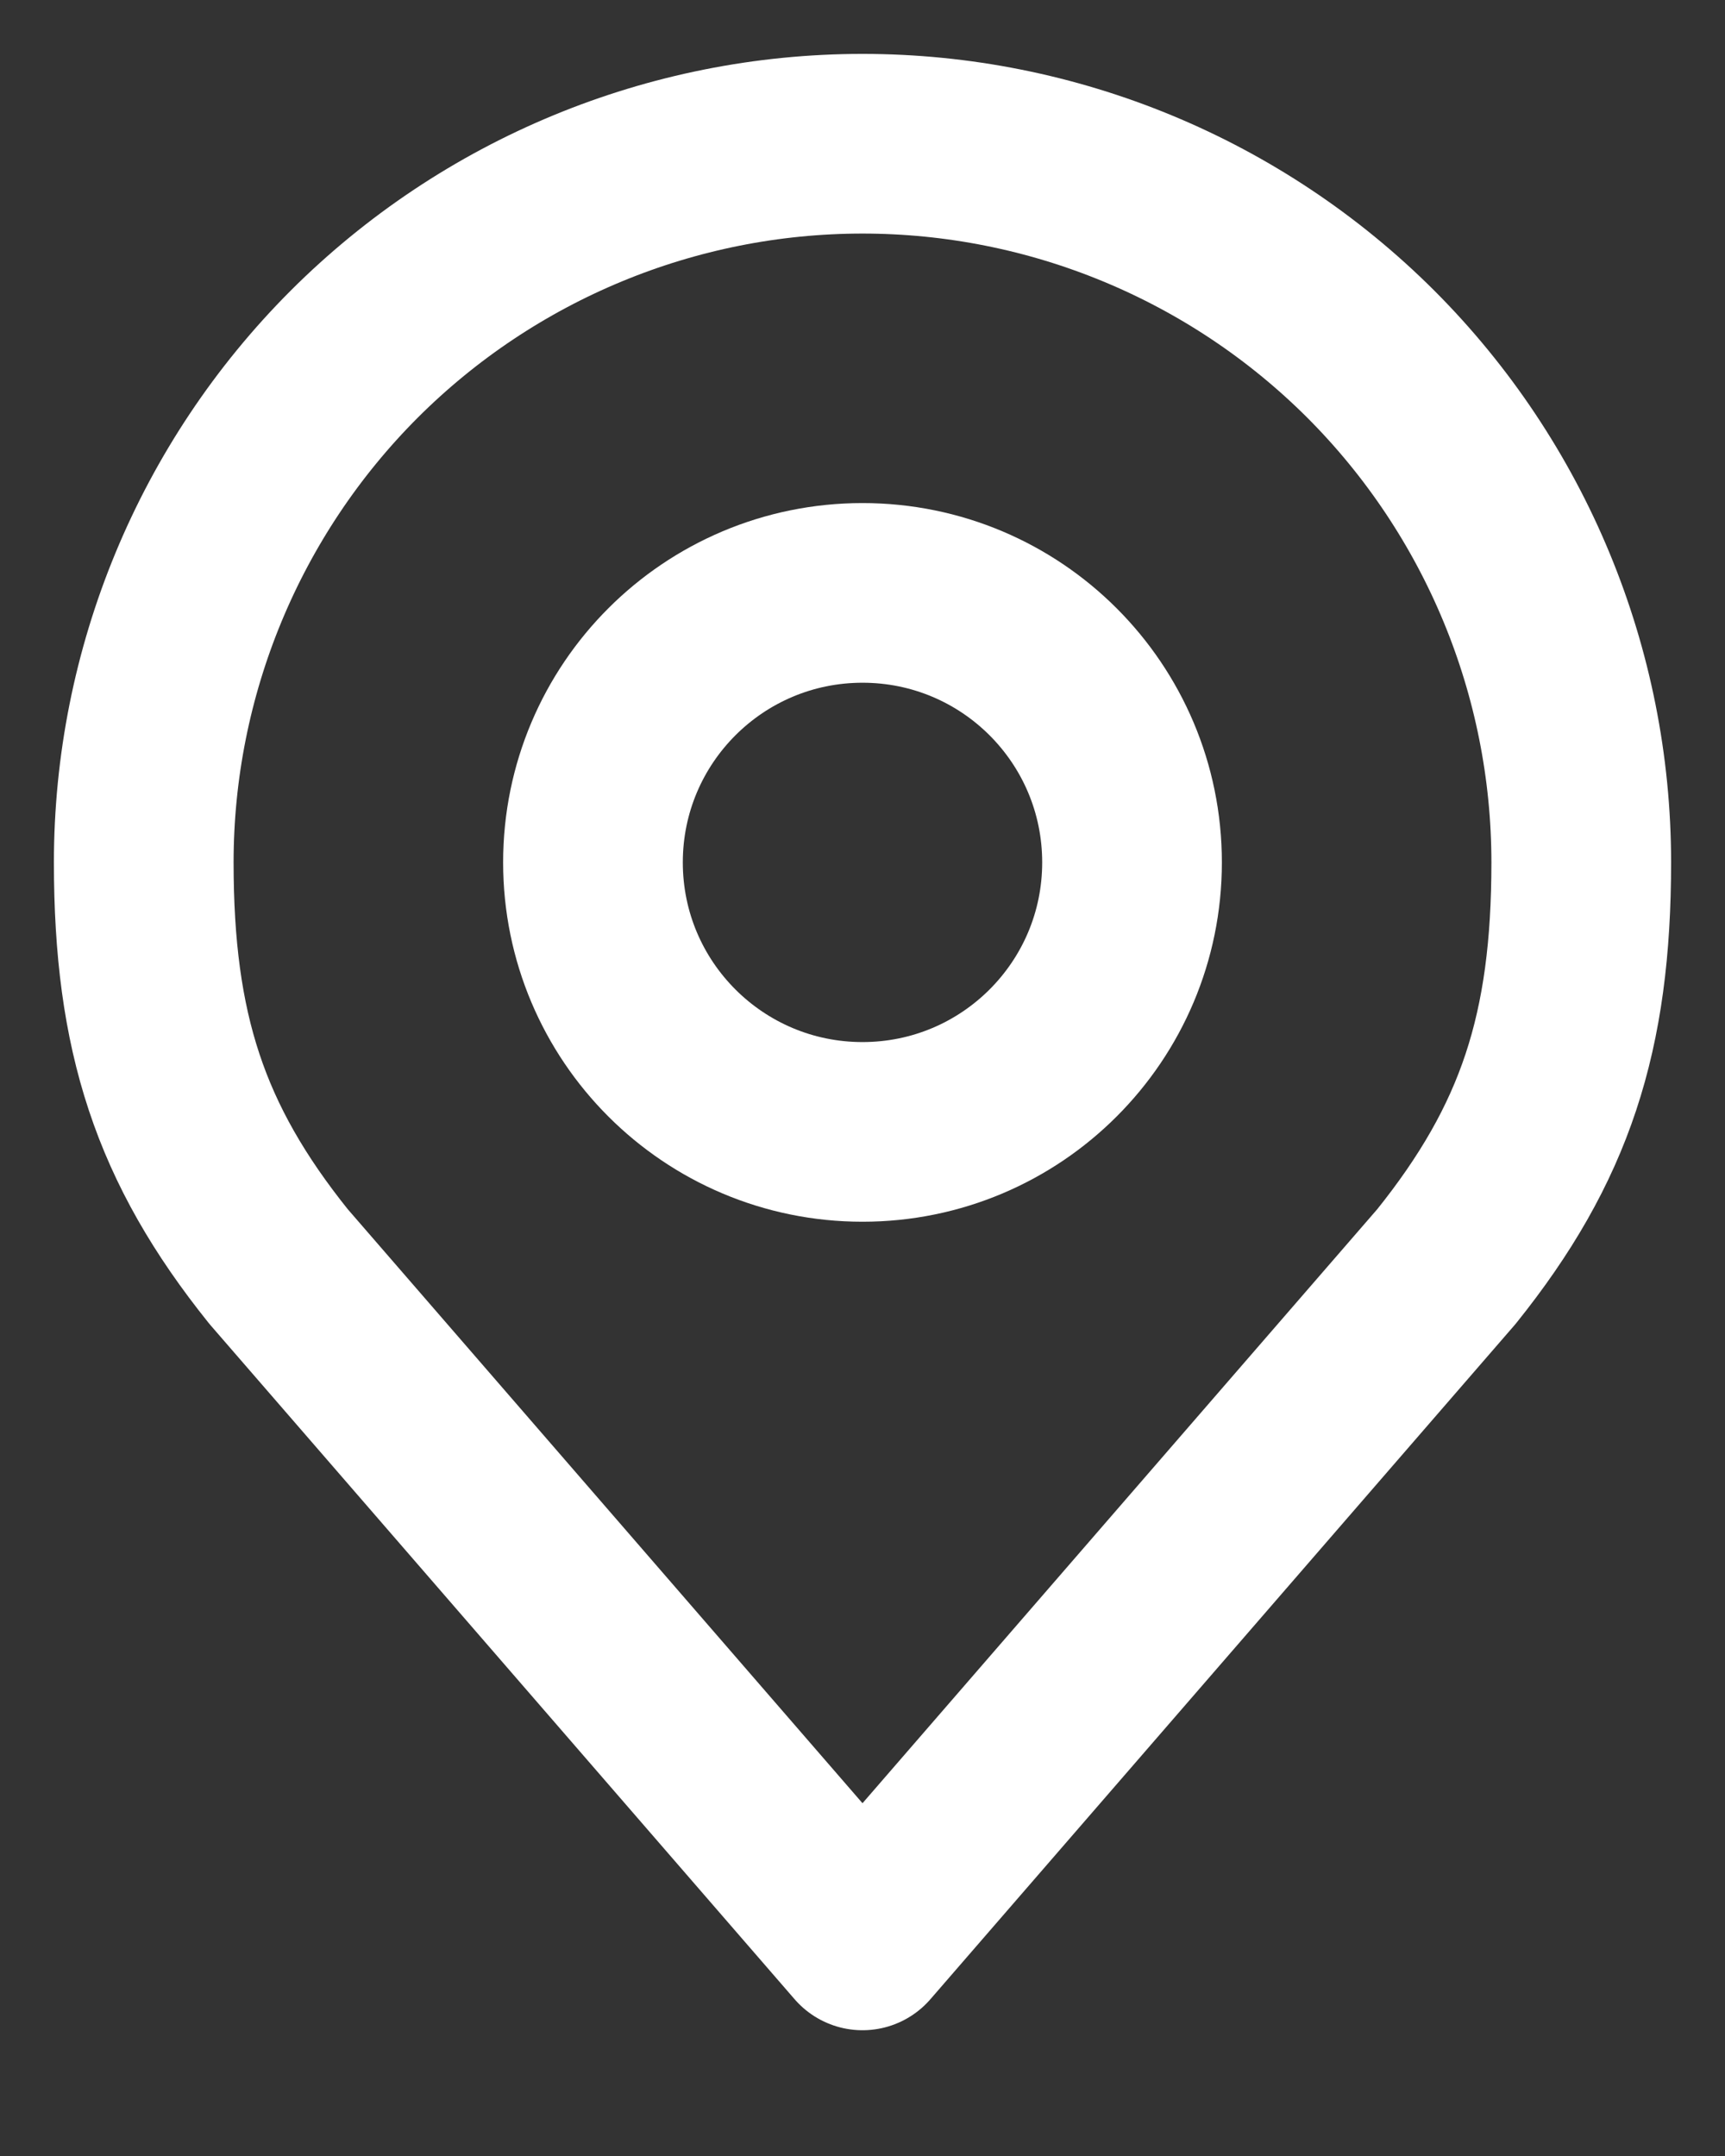 <svg width="12" height="15" viewBox="0 0 12 15" fill="none" xmlns="http://www.w3.org/2000/svg">
<rect x="0" y="0" width="12" height="15" fill="#333333" stroke="none"/>
<path d="M6 7.875C7.036 7.875 7.875 7.036 7.875 6C7.875 4.964 7.036 4.125 6 4.125C4.964 4.125 4.125 4.964 4.125 6C4.125 7.036 4.964 7.875 6 7.875Z" stroke="white" stroke-width="1.25" stroke-linecap="round" stroke-linejoin="round"/>
<path d="M6 1C4.674 1 3.402 1.527 2.464 2.464C1.527 3.402 1 4.674 1 6C1 7.183 1.251 7.956 1.938 8.812L6 13.5L10.062 8.812C10.749 7.956 11 7.183 11 6C11 4.674 10.473 3.402 9.536 2.464C8.598 1.527 7.326 1 6 1V1Z" stroke="white" stroke-width="1.25" stroke-linecap="round" stroke-linejoin="round"/>
</svg>
